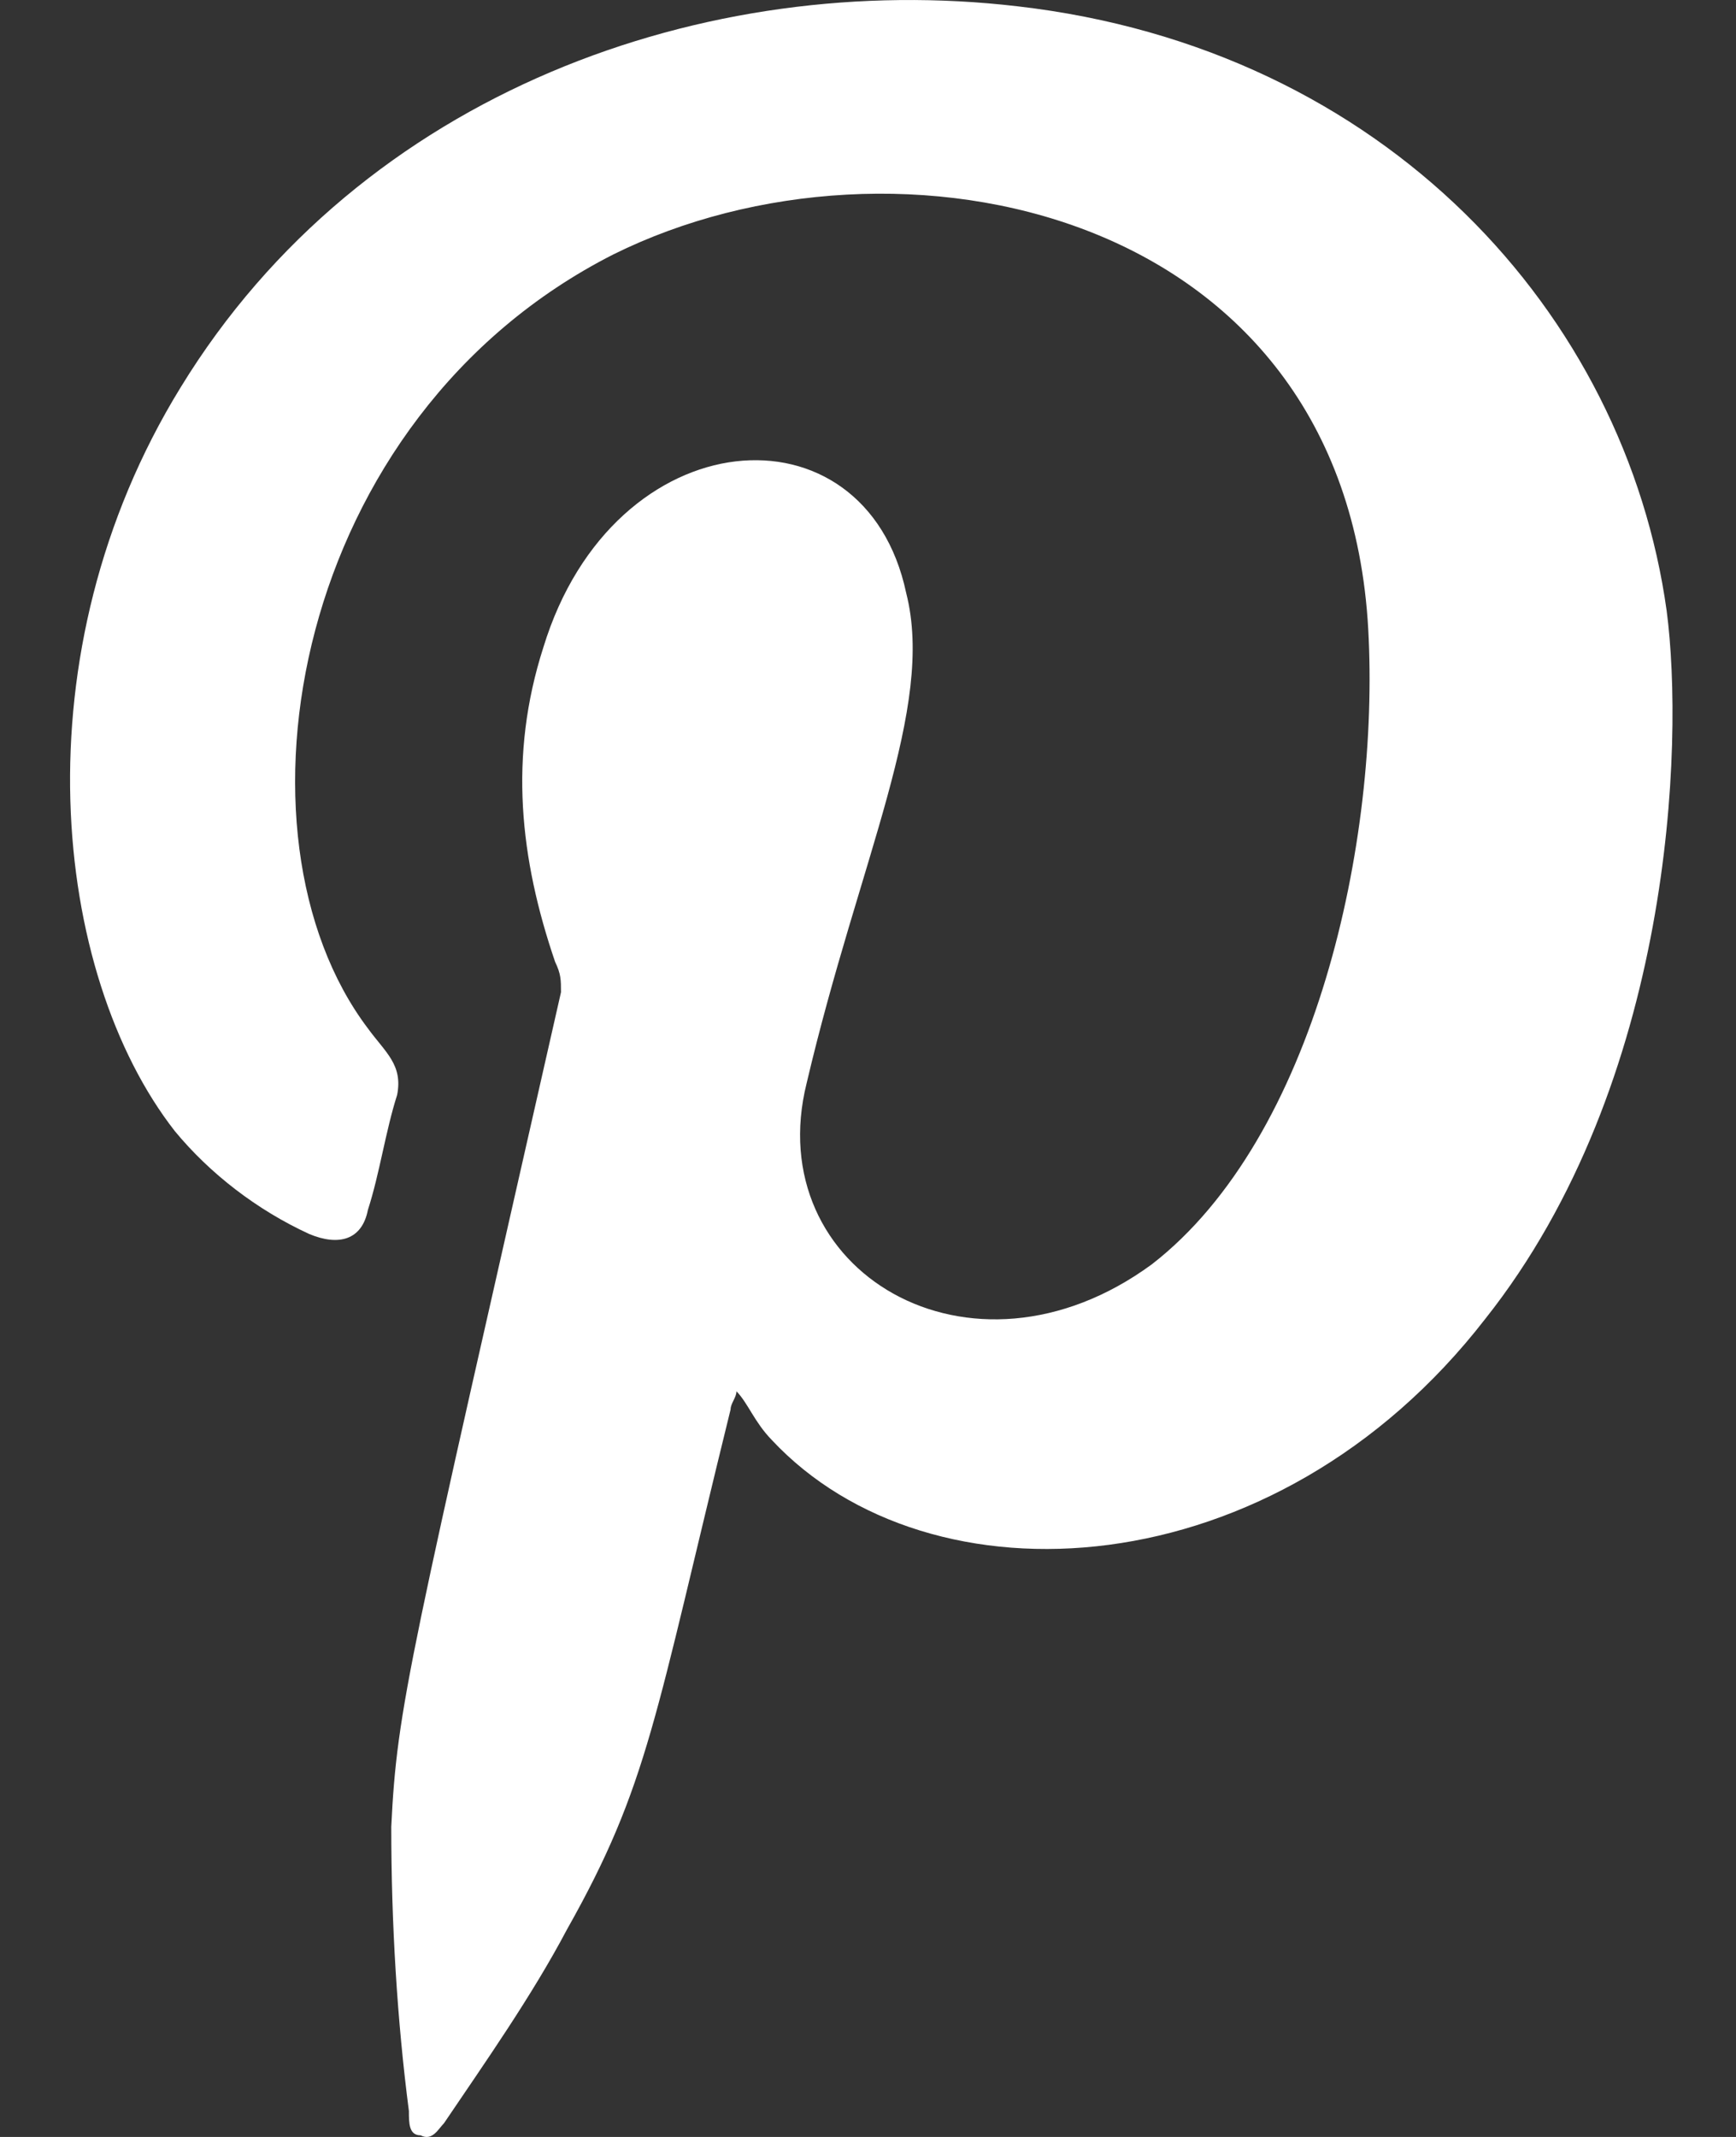 <svg width="13" height="16" viewBox="0 0 13 16" fill="none" xmlns="http://www.w3.org/2000/svg">
<rect x="0" y="0" width="13" height="16" fill="#333333" stroke="none"/>
<path fill-rule="evenodd" clip-rule="evenodd" d="M5.515 10.417C5.515 10.463 5.471 10.508 5.471 10.553C4.902 12.863 4.858 13.361 4.245 14.448C3.982 14.946 3.631 15.444 3.325 15.897C3.281 15.942 3.237 16.033 3.15 15.988C3.062 15.988 3.062 15.897 3.062 15.806C2.974 15.127 2.93 14.403 2.93 13.678C2.974 12.772 3.062 12.455 4.201 7.429C4.201 7.338 4.201 7.293 4.157 7.202C3.894 6.432 3.807 5.662 4.069 4.847C4.595 3.126 6.479 2.99 6.786 4.44C7.005 5.3 6.435 6.432 6.041 8.108C5.69 9.512 7.267 10.463 8.626 9.466C9.852 8.515 10.334 6.296 10.246 4.711C10.071 1.541 6.698 0.862 4.595 1.904C2.186 3.126 1.66 6.251 2.755 7.7C2.887 7.881 3.018 7.972 2.974 8.198C2.887 8.47 2.843 8.787 2.755 9.059C2.711 9.285 2.536 9.331 2.317 9.24C1.923 9.059 1.572 8.787 1.31 8.47C0.39 7.293 0.127 4.892 1.353 2.9C2.711 0.681 5.296 -0.225 7.618 0.047C10.378 0.364 12.174 2.356 12.481 4.575C12.612 5.572 12.524 8.108 11.123 9.874C9.545 11.912 6.961 12.048 5.778 10.78C5.647 10.644 5.603 10.508 5.515 10.417Z" fill="white"/>
</svg>
